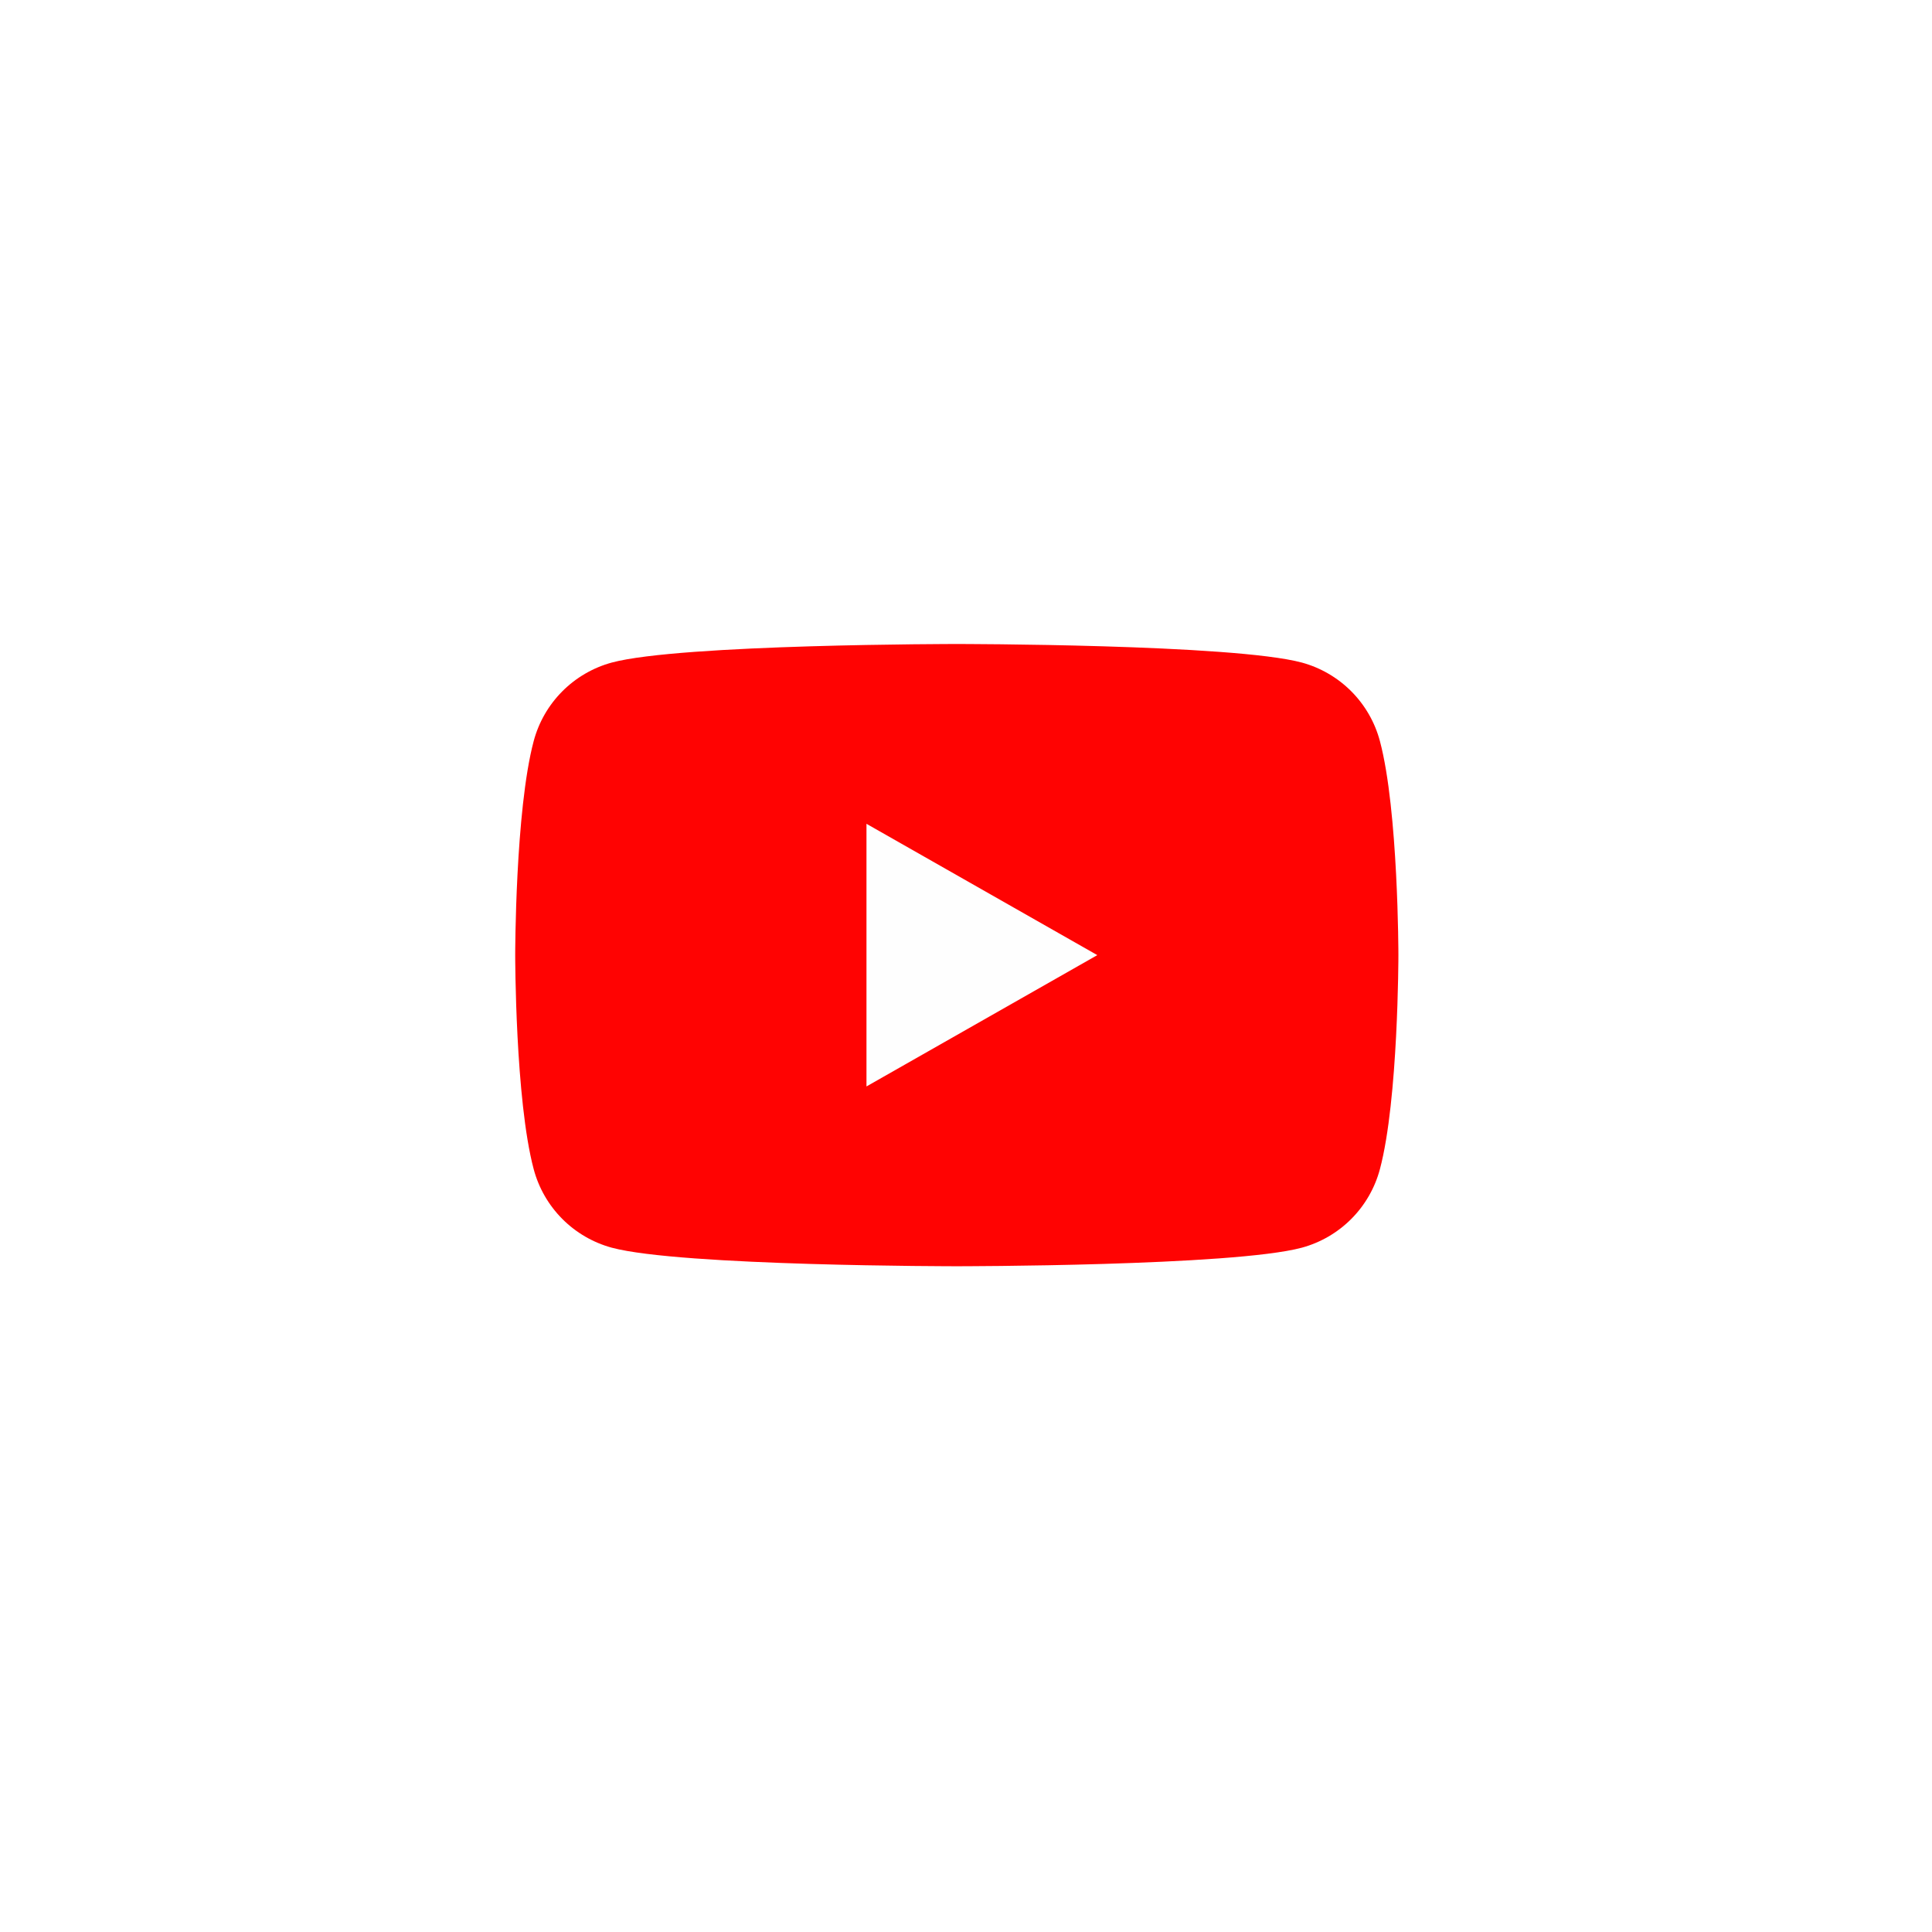 <svg width="105" height="105" viewBox="0 0 105 105" fill="none" xmlns="http://www.w3.org/2000/svg">
<g filter="url(#filter0_d_0_202)">
<circle cx="52.5" cy="48.5" r="38.5" fill="white"/>
<path d="M74.996 36.28C74.725 35.259 74.19 34.327 73.445 33.577C72.701 32.828 71.772 32.287 70.753 32.009C67 31 52 31 52 31C52 31 37 31 33.247 32.009C32.228 32.287 31.299 32.828 30.555 33.577C29.81 34.327 29.275 35.259 29.004 36.28C28 40.049 28 47.909 28 47.909C28 47.909 28 55.769 29.004 59.538C29.275 60.559 29.81 61.491 30.555 62.241C31.299 62.99 32.228 63.531 33.247 63.809C37 64.818 52 64.818 52 64.818C52 64.818 67 64.818 70.753 63.809C71.772 63.531 72.701 62.99 73.445 62.241C74.19 61.491 74.725 60.559 74.996 59.538C76 55.769 76 47.909 76 47.909C76 47.909 76 40.049 74.996 36.28Z" fill="#FF0302"/>
<path d="M47.091 55.046V40.772L59.636 47.909L47.091 55.046Z" fill="#FEFEFE"/>
</g>
<defs>
<filter id="filter0_d_0_202" x="0" y="0" width="105" height="105" filterUnits="userSpaceOnUse" color-interpolation-filters="sRGB">
<feFlood flood-opacity="0" result="BackgroundImageFix"/>
<feColorMatrix in="SourceAlpha" type="matrix" values="0 0 0 0 0 0 0 0 0 0 0 0 0 0 0 0 0 0 127 0" result="hardAlpha"/>
<feOffset dy="4"/>
<feGaussianBlur stdDeviation="7"/>
<feComposite in2="hardAlpha" operator="out"/>
<feColorMatrix type="matrix" values="0 0 0 0 0 0 0 0 0 0 0 0 0 0 0 0 0 0 0.15 0"/>
<feBlend mode="normal" in2="BackgroundImageFix" result="effect1_dropShadow_0_202"/>
<feBlend mode="normal" in="SourceGraphic" in2="effect1_dropShadow_0_202" result="shape"/>
</filter>
</defs>
</svg>
